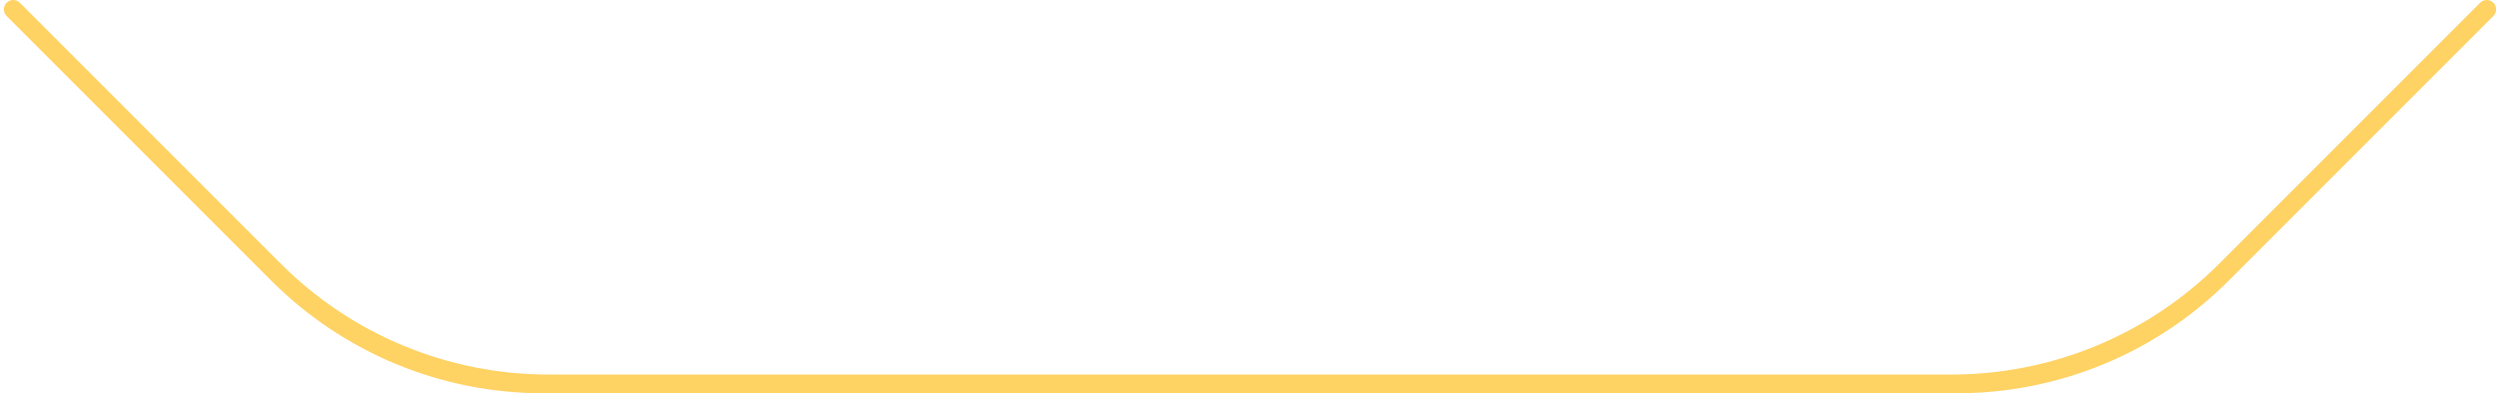 <svg width="267" height="42" viewBox="0 0 267 42" fill="none" xmlns="http://www.w3.org/2000/svg">
<path fill-rule="evenodd" clip-rule="evenodd" d="M57.983 42C47.109 42 36.68 37.68 28.991 29.991L0.707 1.707C0.316 1.317 0.316 0.683 0.707 0.293C1.097 -0.098 1.731 -0.098 2.121 0.293L29.991 28.163C37.57 35.742 47.85 40 58.568 40L208.431 40C219.15 40 229.429 35.742 237.008 28.163L264.879 0.293C265.269 -0.098 265.902 -0.098 266.293 0.293C266.683 0.683 266.683 1.317 266.293 1.707L238.008 29.991C230.319 37.68 219.891 42 209.017 42L57.983 42Z" fill="#FFD363"/>
</svg>
